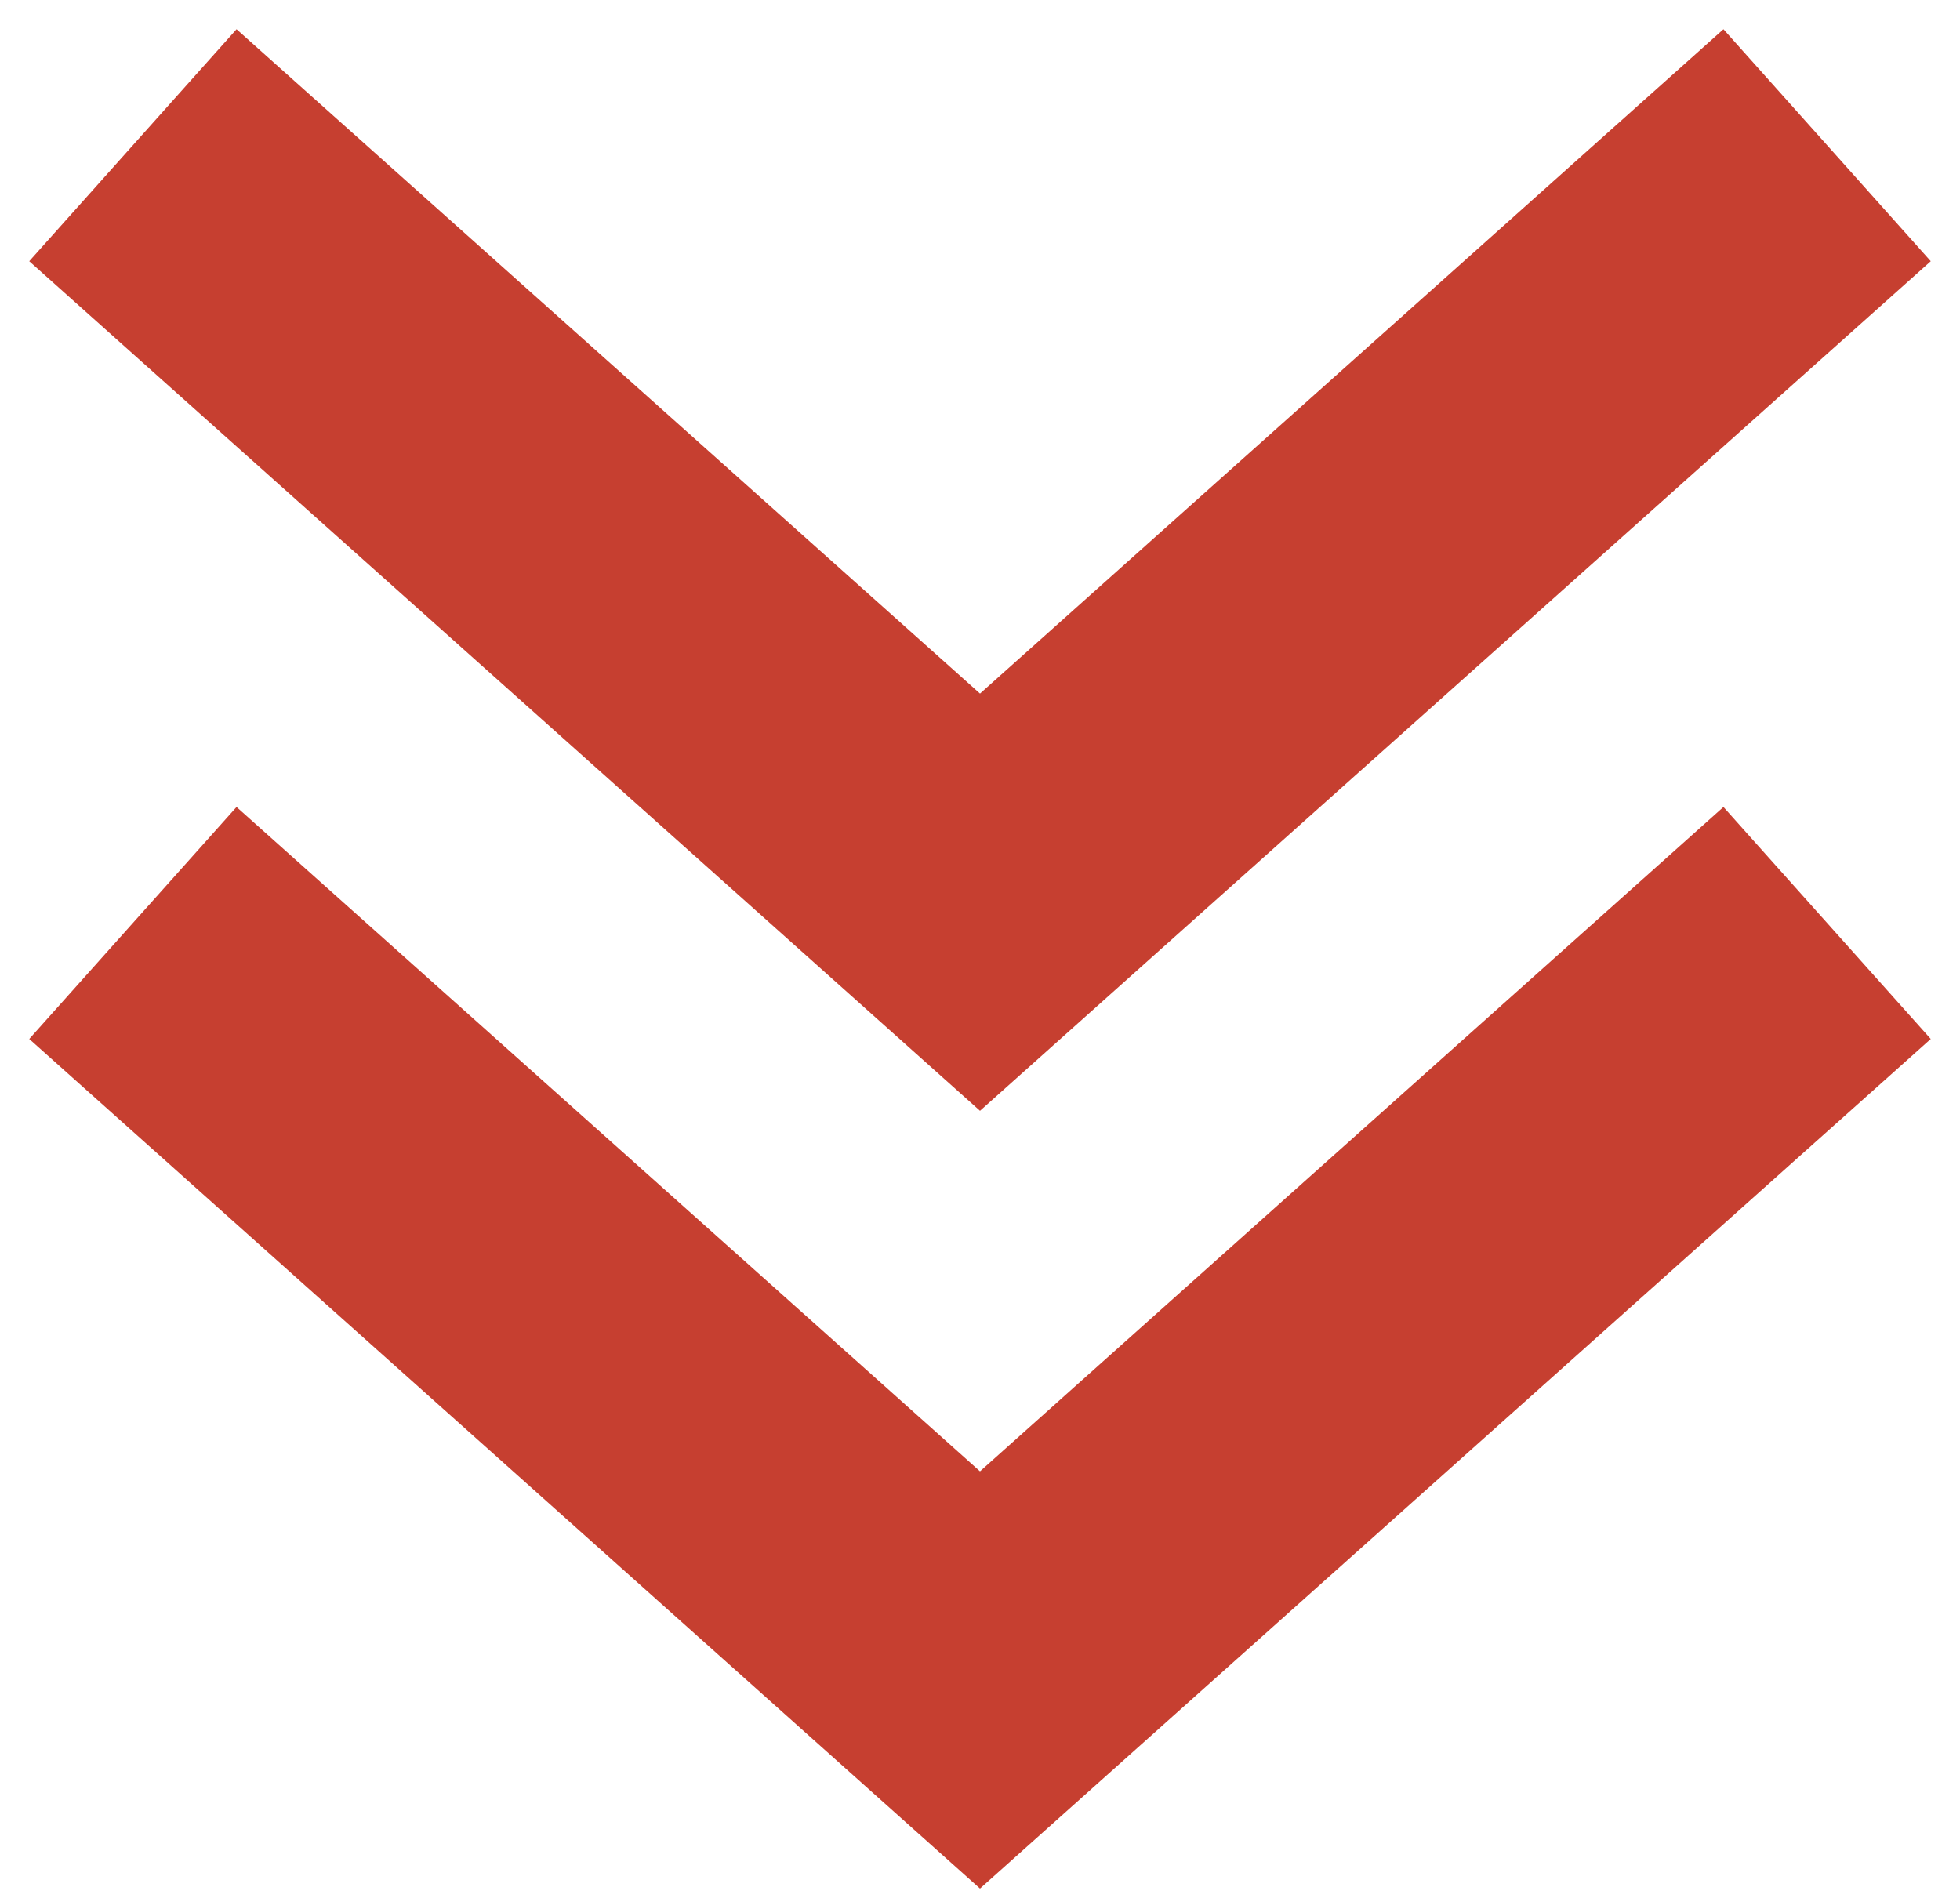 <svg width="63" height="61" viewBox="0 0 63 61" fill="none" xmlns="http://www.w3.org/2000/svg">
<path d="M8 33L31.5 54L55 33" stroke="#C63F30" stroke-width="10" stroke-linecap="square"/>
<path d="M8 8L31.5 29L55 8" stroke="#C63F30" stroke-width="10" stroke-linecap="square"/>
</svg>

